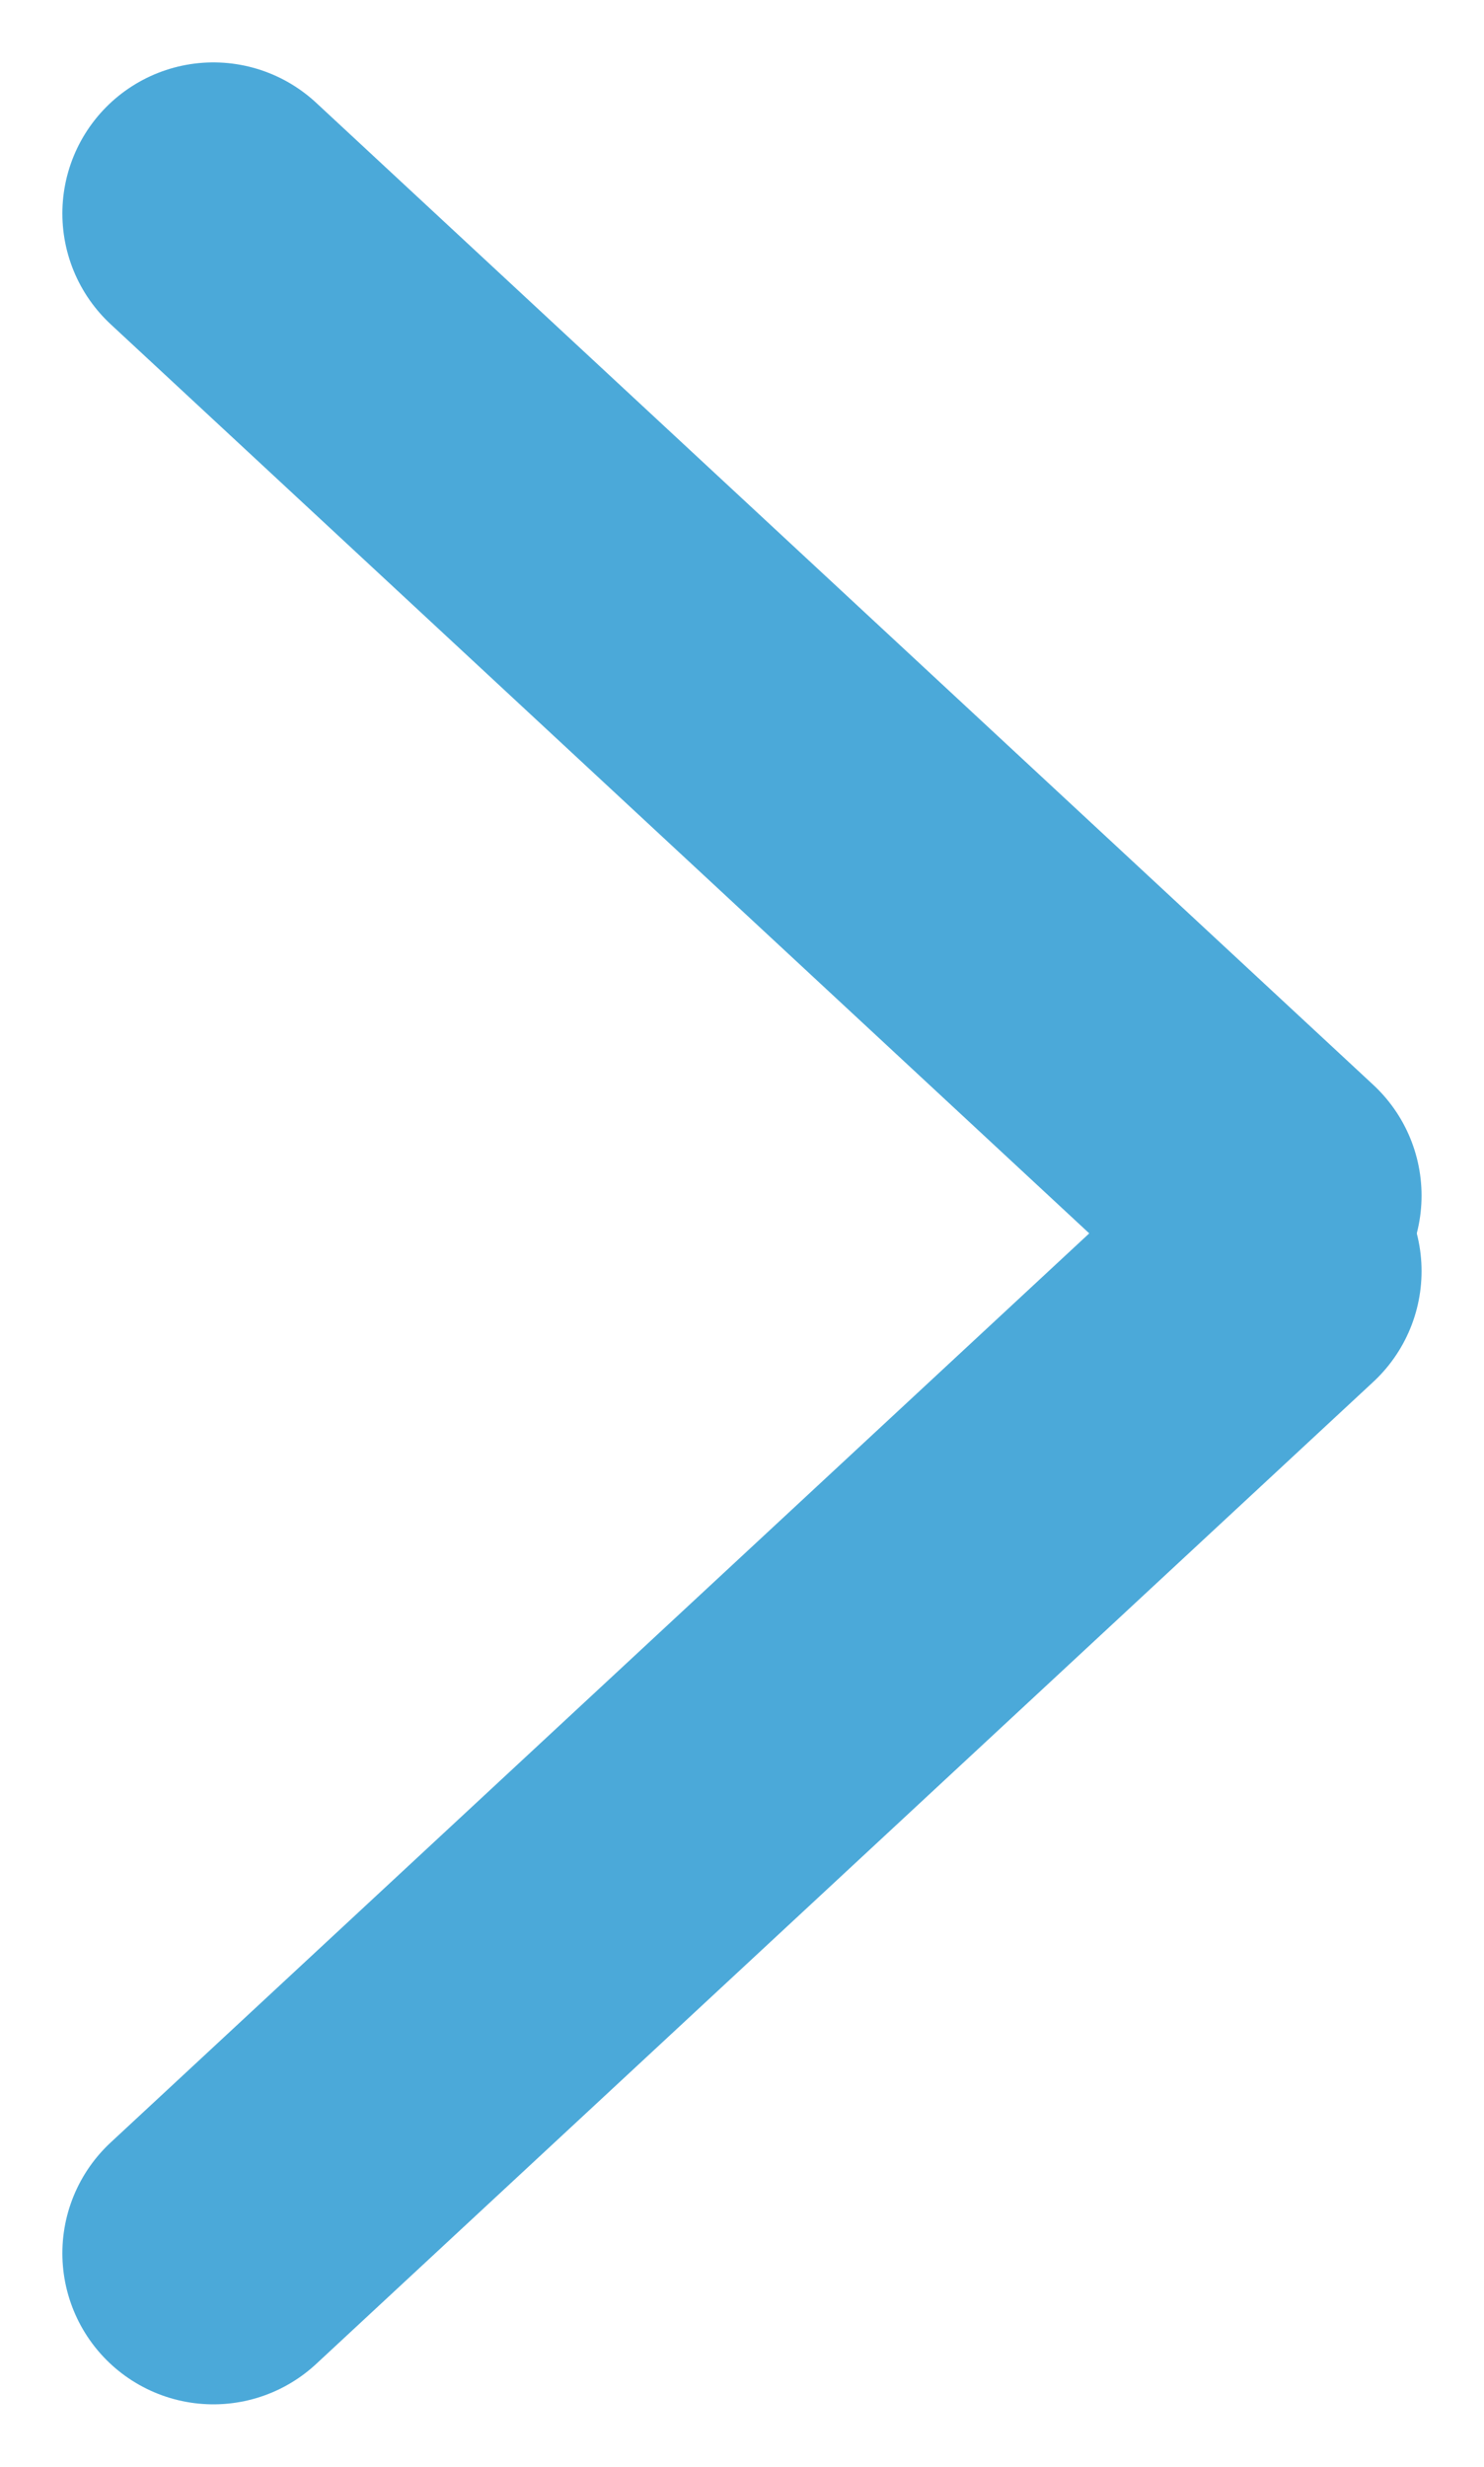 <!-- width="19.653" height="32.653" -->
<svg xmlns="http://www.w3.org/2000/svg" viewBox="0 0 19.653 32.653">
  <g id="Group_1254" data-name="Group 1254" transform="translate(2.826 2.826)">
    <line id="Line_268" data-name="Line 268" x2="14" y2="13" fill="none" stroke="#4ba9d9" stroke-linecap="round" stroke-width="4"/>
    <line id="Line_269" data-name="Line 269" x1="14" y2="13" transform="translate(0 14)" fill="none" stroke="#4ba9d9" stroke-linecap="round" stroke-width="4"/>
  </g>
</svg>
